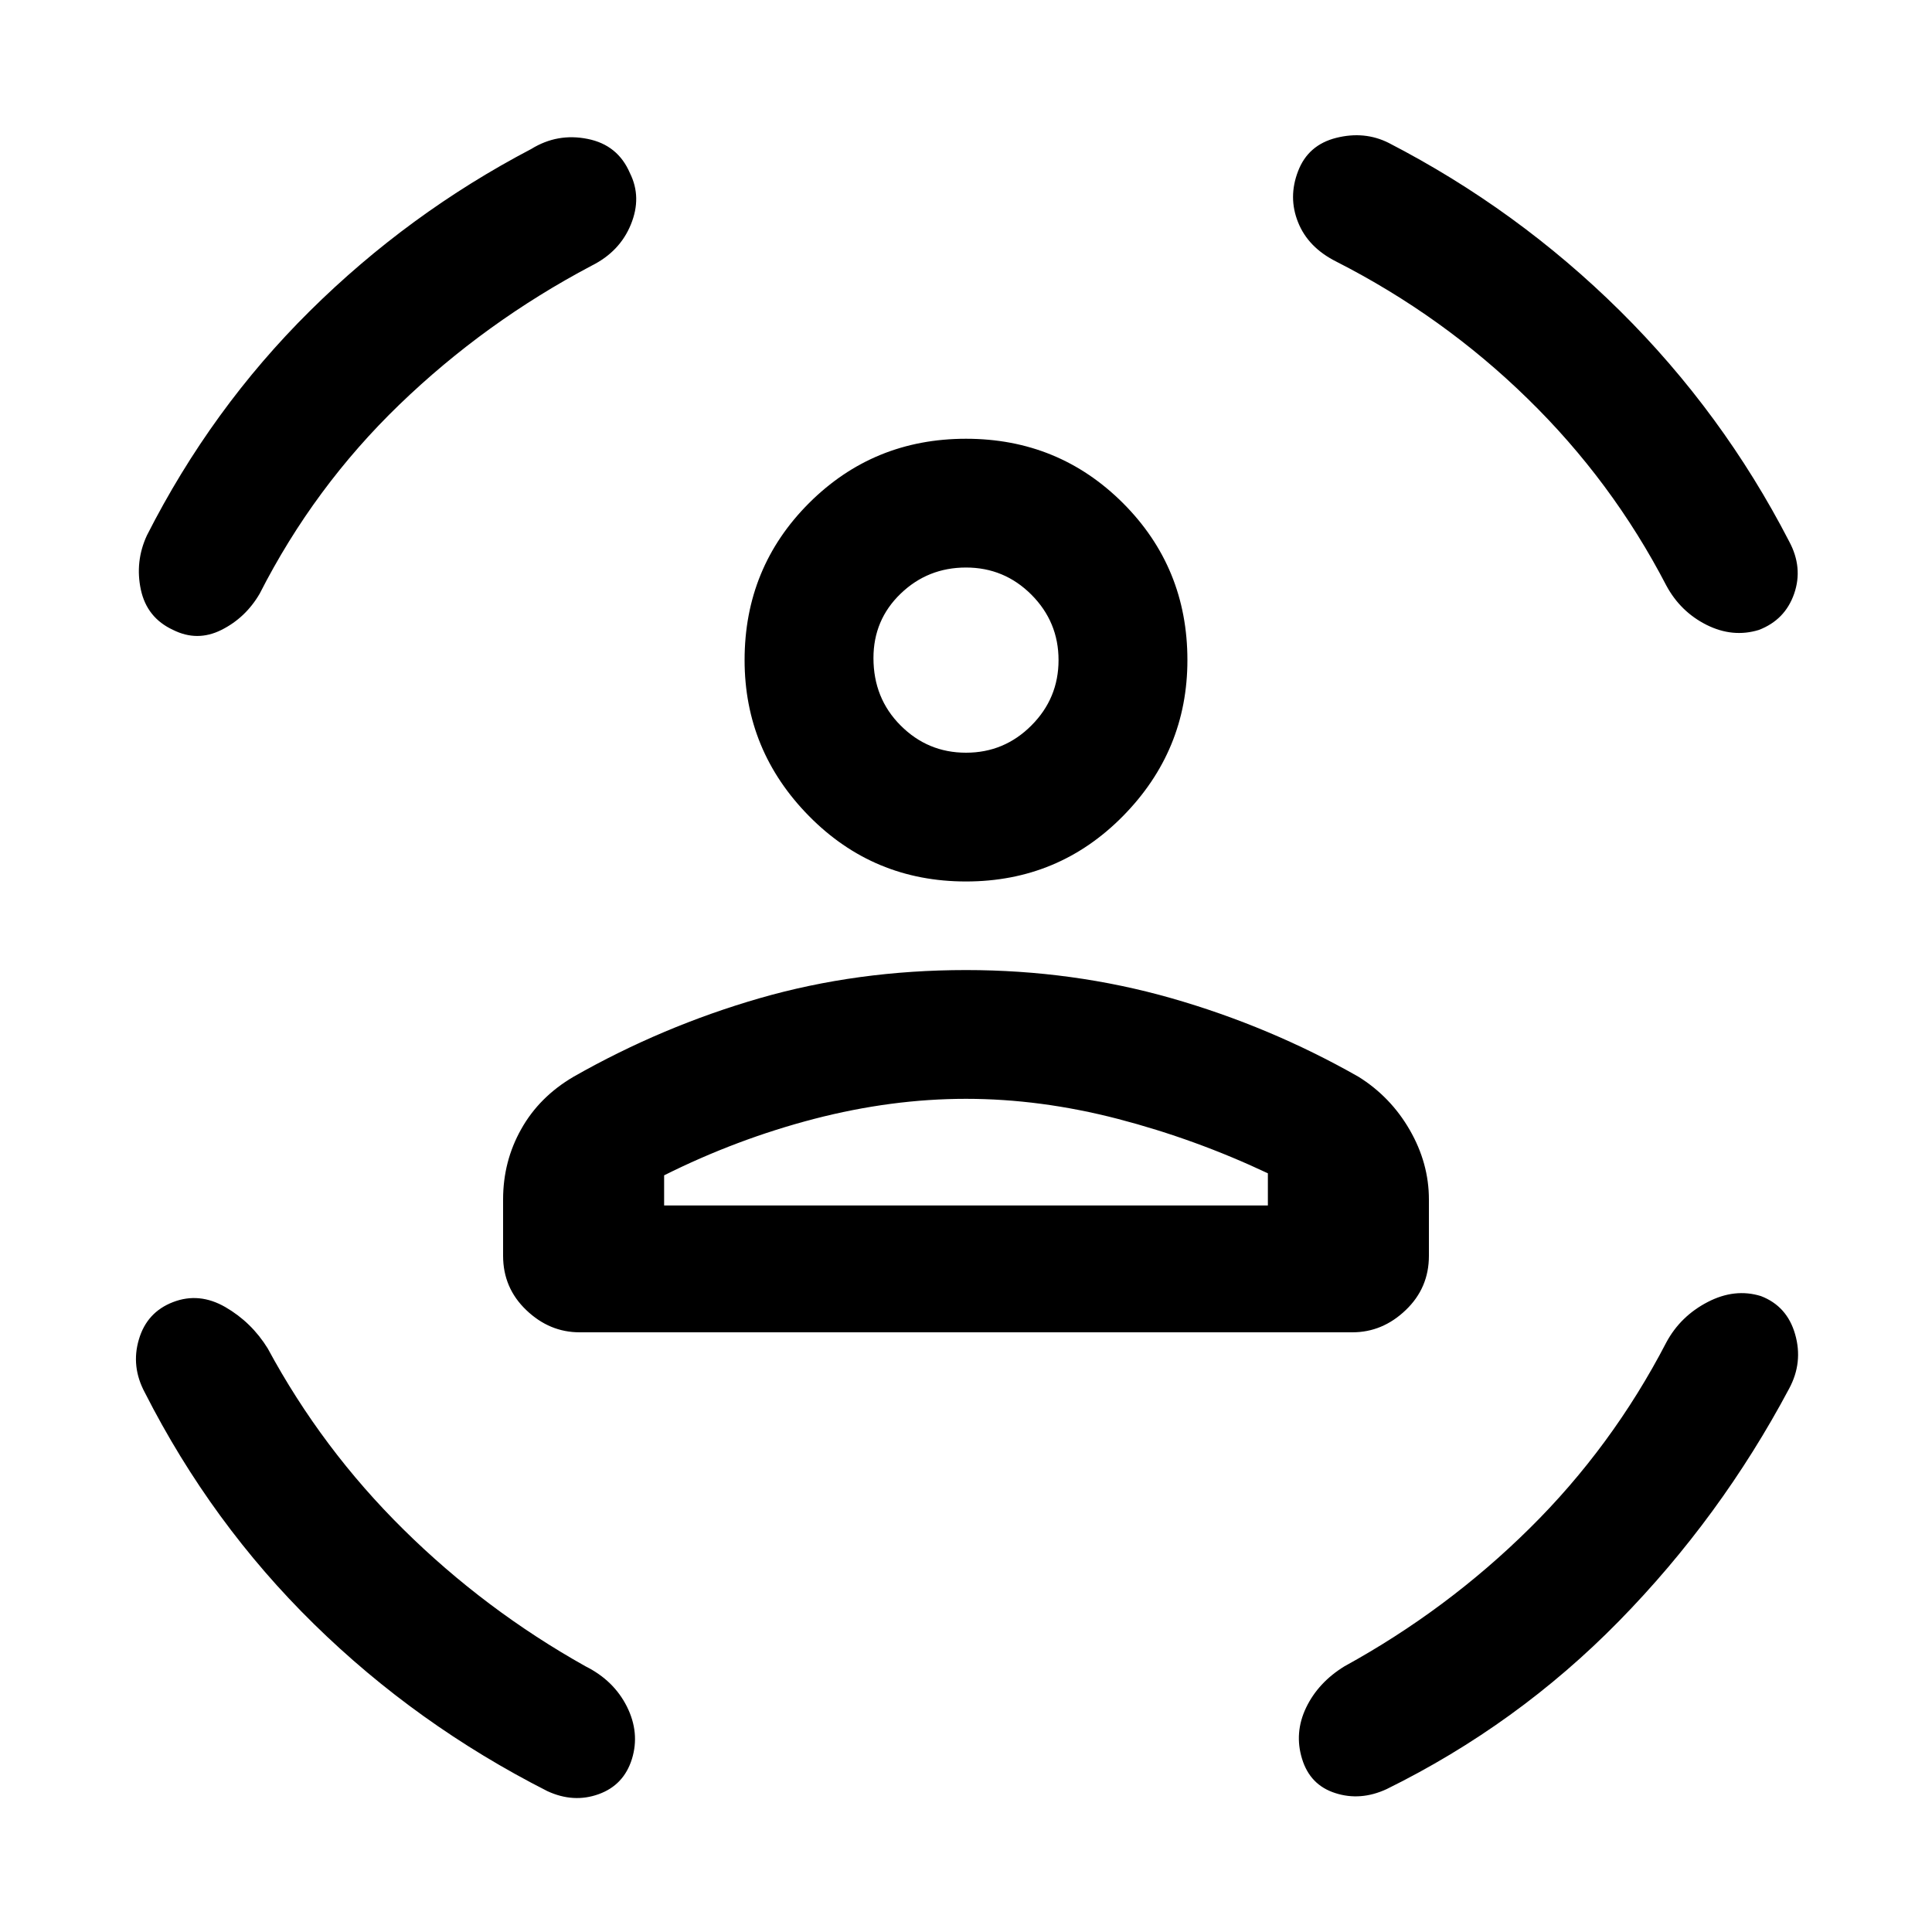 <svg xmlns="http://www.w3.org/2000/svg" height="20" width="20"><path d="M10 9.125q-.958 0-1.625-.677t-.667-1.615q0-.958.667-1.625.667-.666 1.625-.666t1.625.666q.667.667.667 1.625 0 .938-.667 1.615T10 9.125Zm0-1.333q.396 0 .677-.282.281-.281.281-.677 0-.395-.281-.677-.281-.281-.677-.281t-.677.271q-.281.271-.281.666 0 .417.281.698.281.282.677.282Zm-4 6q-.312 0-.552-.23-.24-.229-.24-.562v-.583q0-.396.188-.729.187-.334.542-.542.916-.521 1.927-.813 1.01-.291 2.135-.291 1.104 0 2.125.291 1.021.292 1.937.813.334.208.532.552.198.344.198.719V13q0 .333-.24.562-.24.23-.552.23Zm4-2.417q-.771 0-1.573.208-.802.209-1.552.584v.312h6.25v-.333q-.75-.354-1.552-.563-.802-.208-1.573-.208Zm3.438-9.604q.104-.271.395-.344.292-.073.542.052 1.333.688 2.396 1.74 1.062 1.052 1.75 2.385.146.271.052.542t-.365.375q-.27.083-.541-.052-.271-.136-.417-.407-.562-1.083-1.438-1.937-.874-.854-1.979-1.417-.291-.146-.395-.406-.105-.26 0-.531Zm-6.917.021q.125.25.01.531-.114.281-.406.427-1.104.583-1.99 1.438-.885.854-1.447 1.958-.146.25-.396.375t-.5 0q-.271-.125-.334-.417-.062-.292.063-.562.667-1.313 1.687-2.323Q4.229 2.208 5.5 1.542q.271-.167.583-.104.313.062.438.354ZM1.792 13.479q.27-.104.541.052.271.157.438.427.562 1.042 1.406 1.875.844.834 1.885 1.417.292.146.428.417.135.271.052.541-.084.271-.344.365-.26.094-.531-.031-1.355-.688-2.417-1.73-1.062-1.041-1.75-2.395-.146-.271-.062-.552.083-.282.354-.386Zm16.437-.062q.271.104.354.395.084.292-.062.563-.709 1.333-1.761 2.406-1.052 1.073-2.406 1.74-.271.125-.531.041-.261-.083-.344-.354-.083-.27.042-.531.125-.26.396-.427 1.062-.583 1.916-1.427.855-.844 1.417-1.927.146-.271.427-.417.281-.146.552-.062ZM10 6.833Zm0 5.646h3.125-6.25H10Z"/></svg>